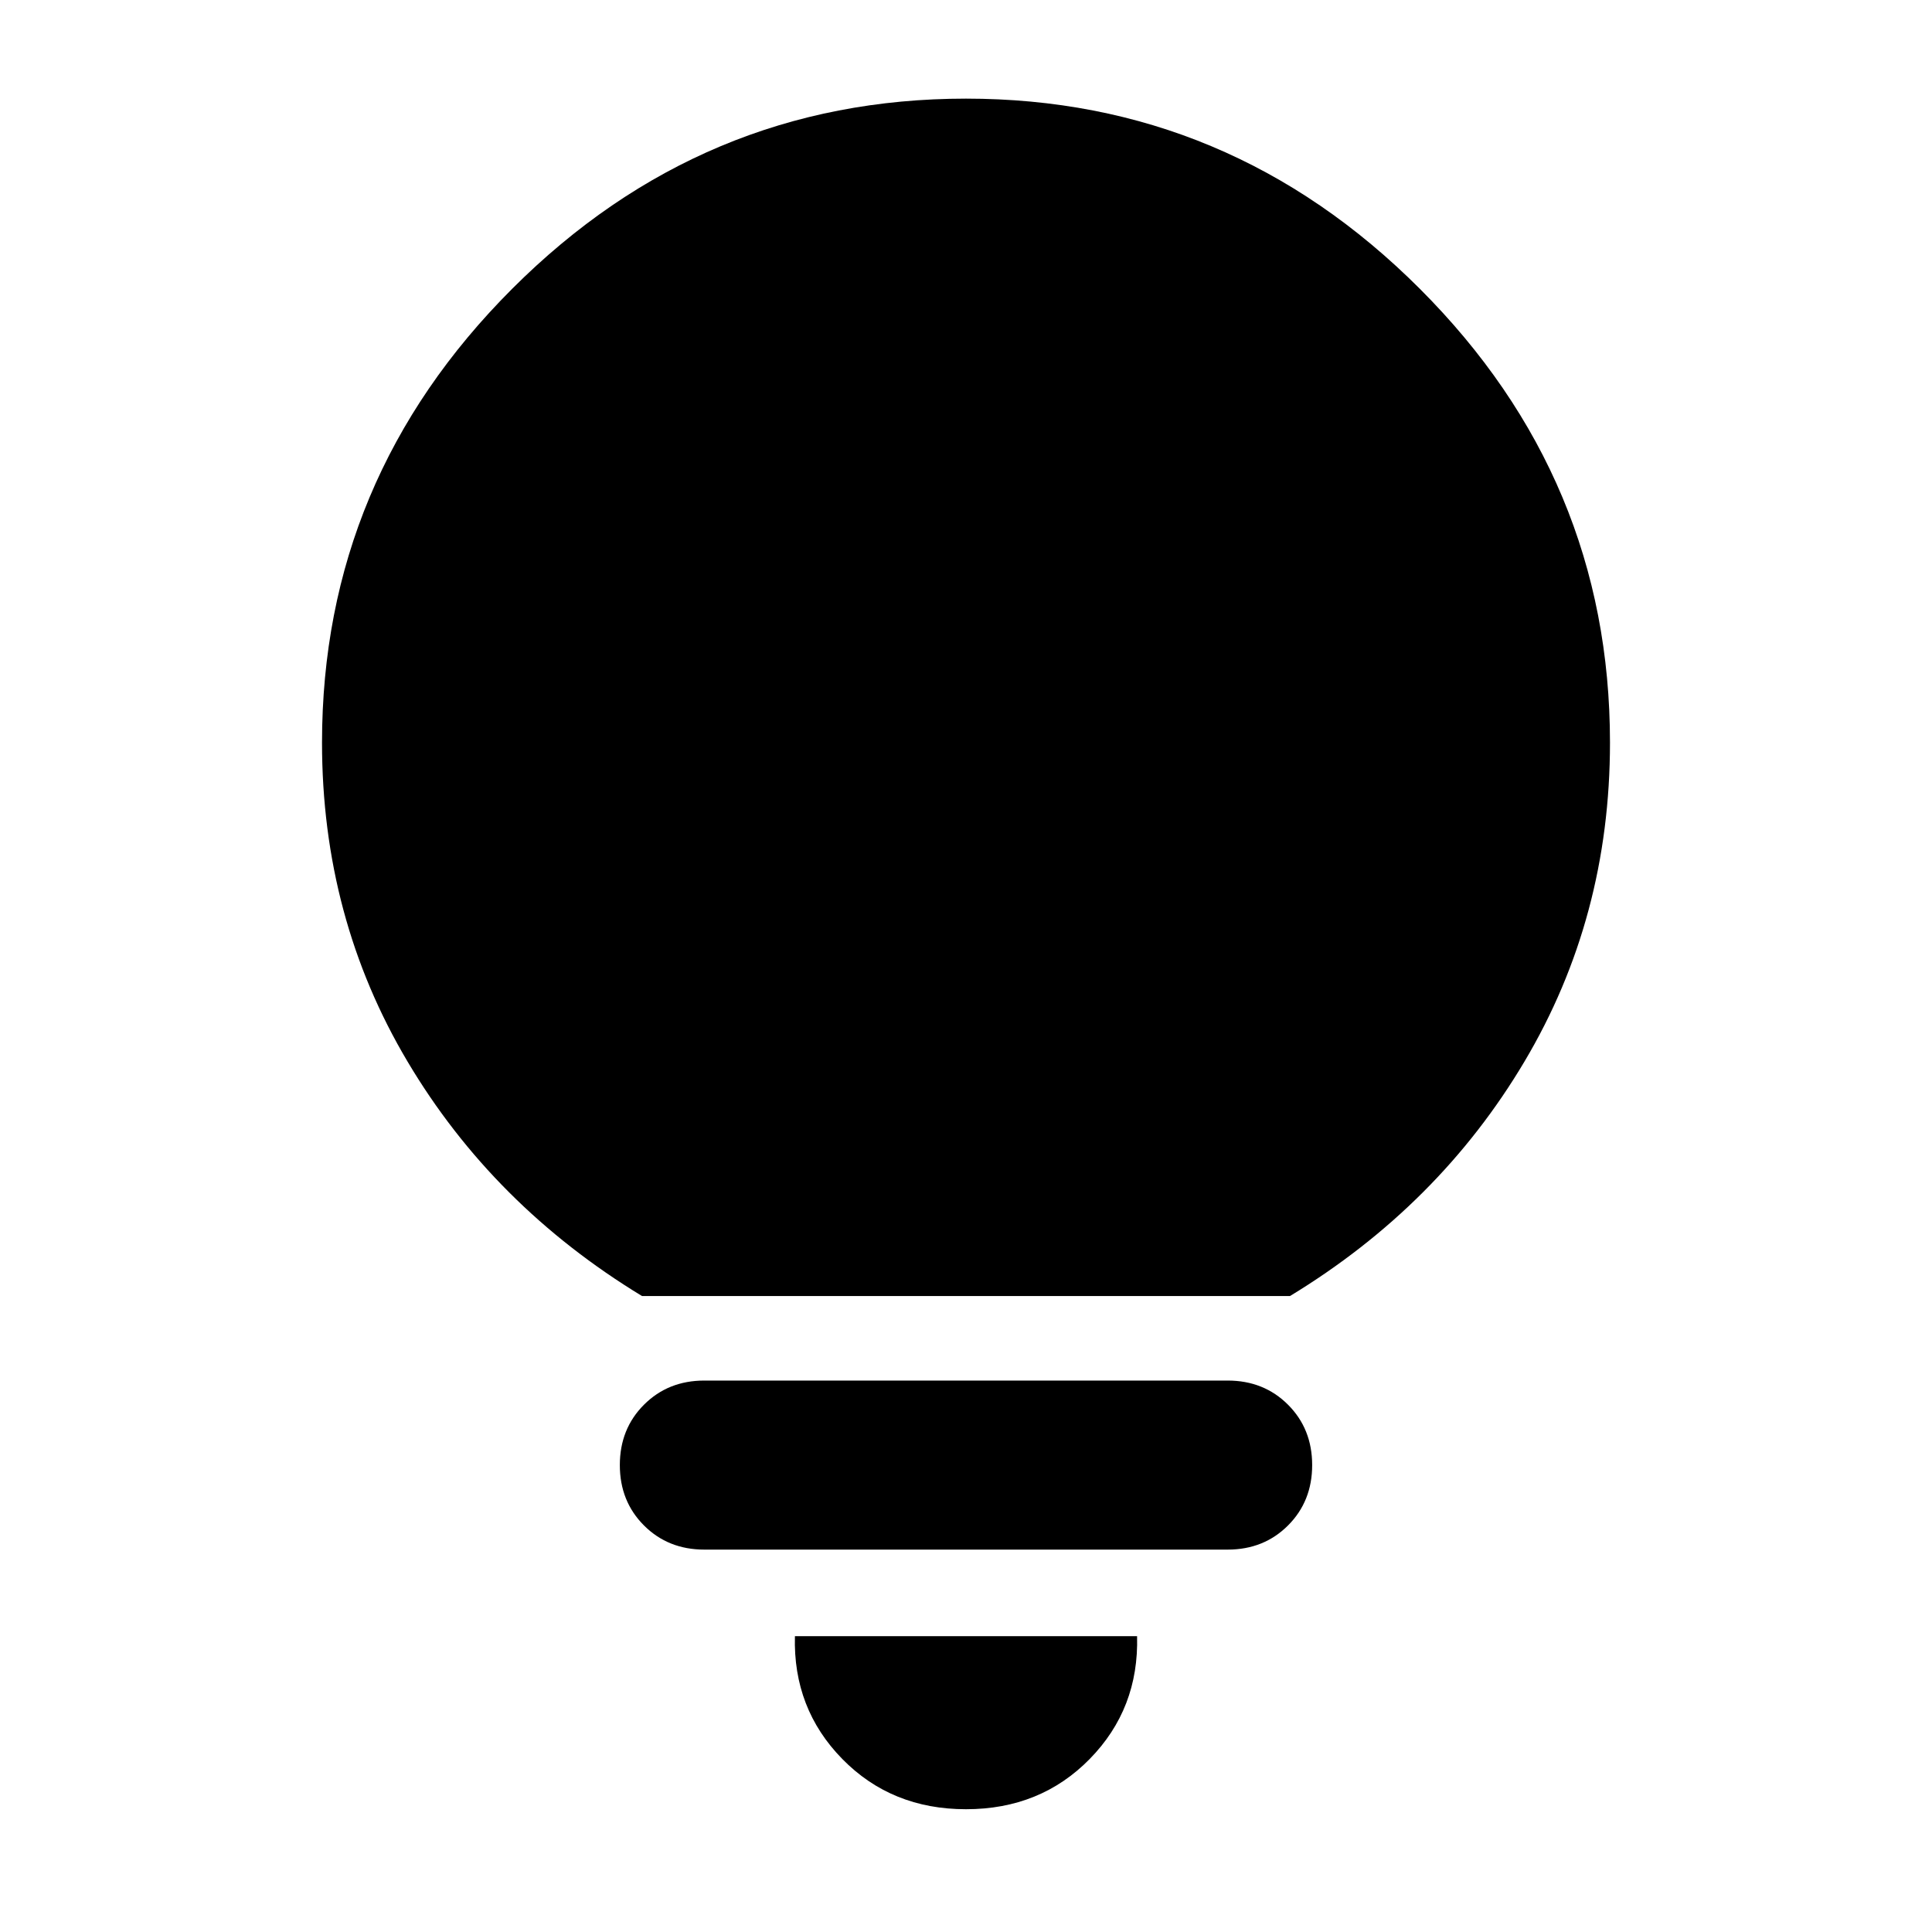 <svg xmlns="http://www.w3.org/2000/svg" height="40" width="40"><path d="M20 37.458Q18.458 37.458 17.438 36.417Q16.417 35.375 16.458 33.875H23.542Q23.583 35.375 22.562 36.417Q21.542 37.458 20 37.458ZM14.583 32.083Q13.833 32.083 13.333 31.583Q12.833 31.083 12.833 30.333Q12.833 29.583 13.333 29.083Q13.833 28.583 14.583 28.583H25.417Q26.167 28.583 26.667 29.083Q27.167 29.583 27.167 30.333Q27.167 31.083 26.667 31.583Q26.167 32.083 25.417 32.083ZM13.292 26.833Q10.208 24.958 8.438 21.979Q6.667 19 6.667 15.375Q6.667 9.917 10.604 5.979Q14.542 2.042 20 2.042Q25.458 2.042 29.396 5.979Q33.333 9.917 33.333 15.375Q33.333 19 31.562 21.979Q29.792 24.958 26.708 26.833Z"/></svg>